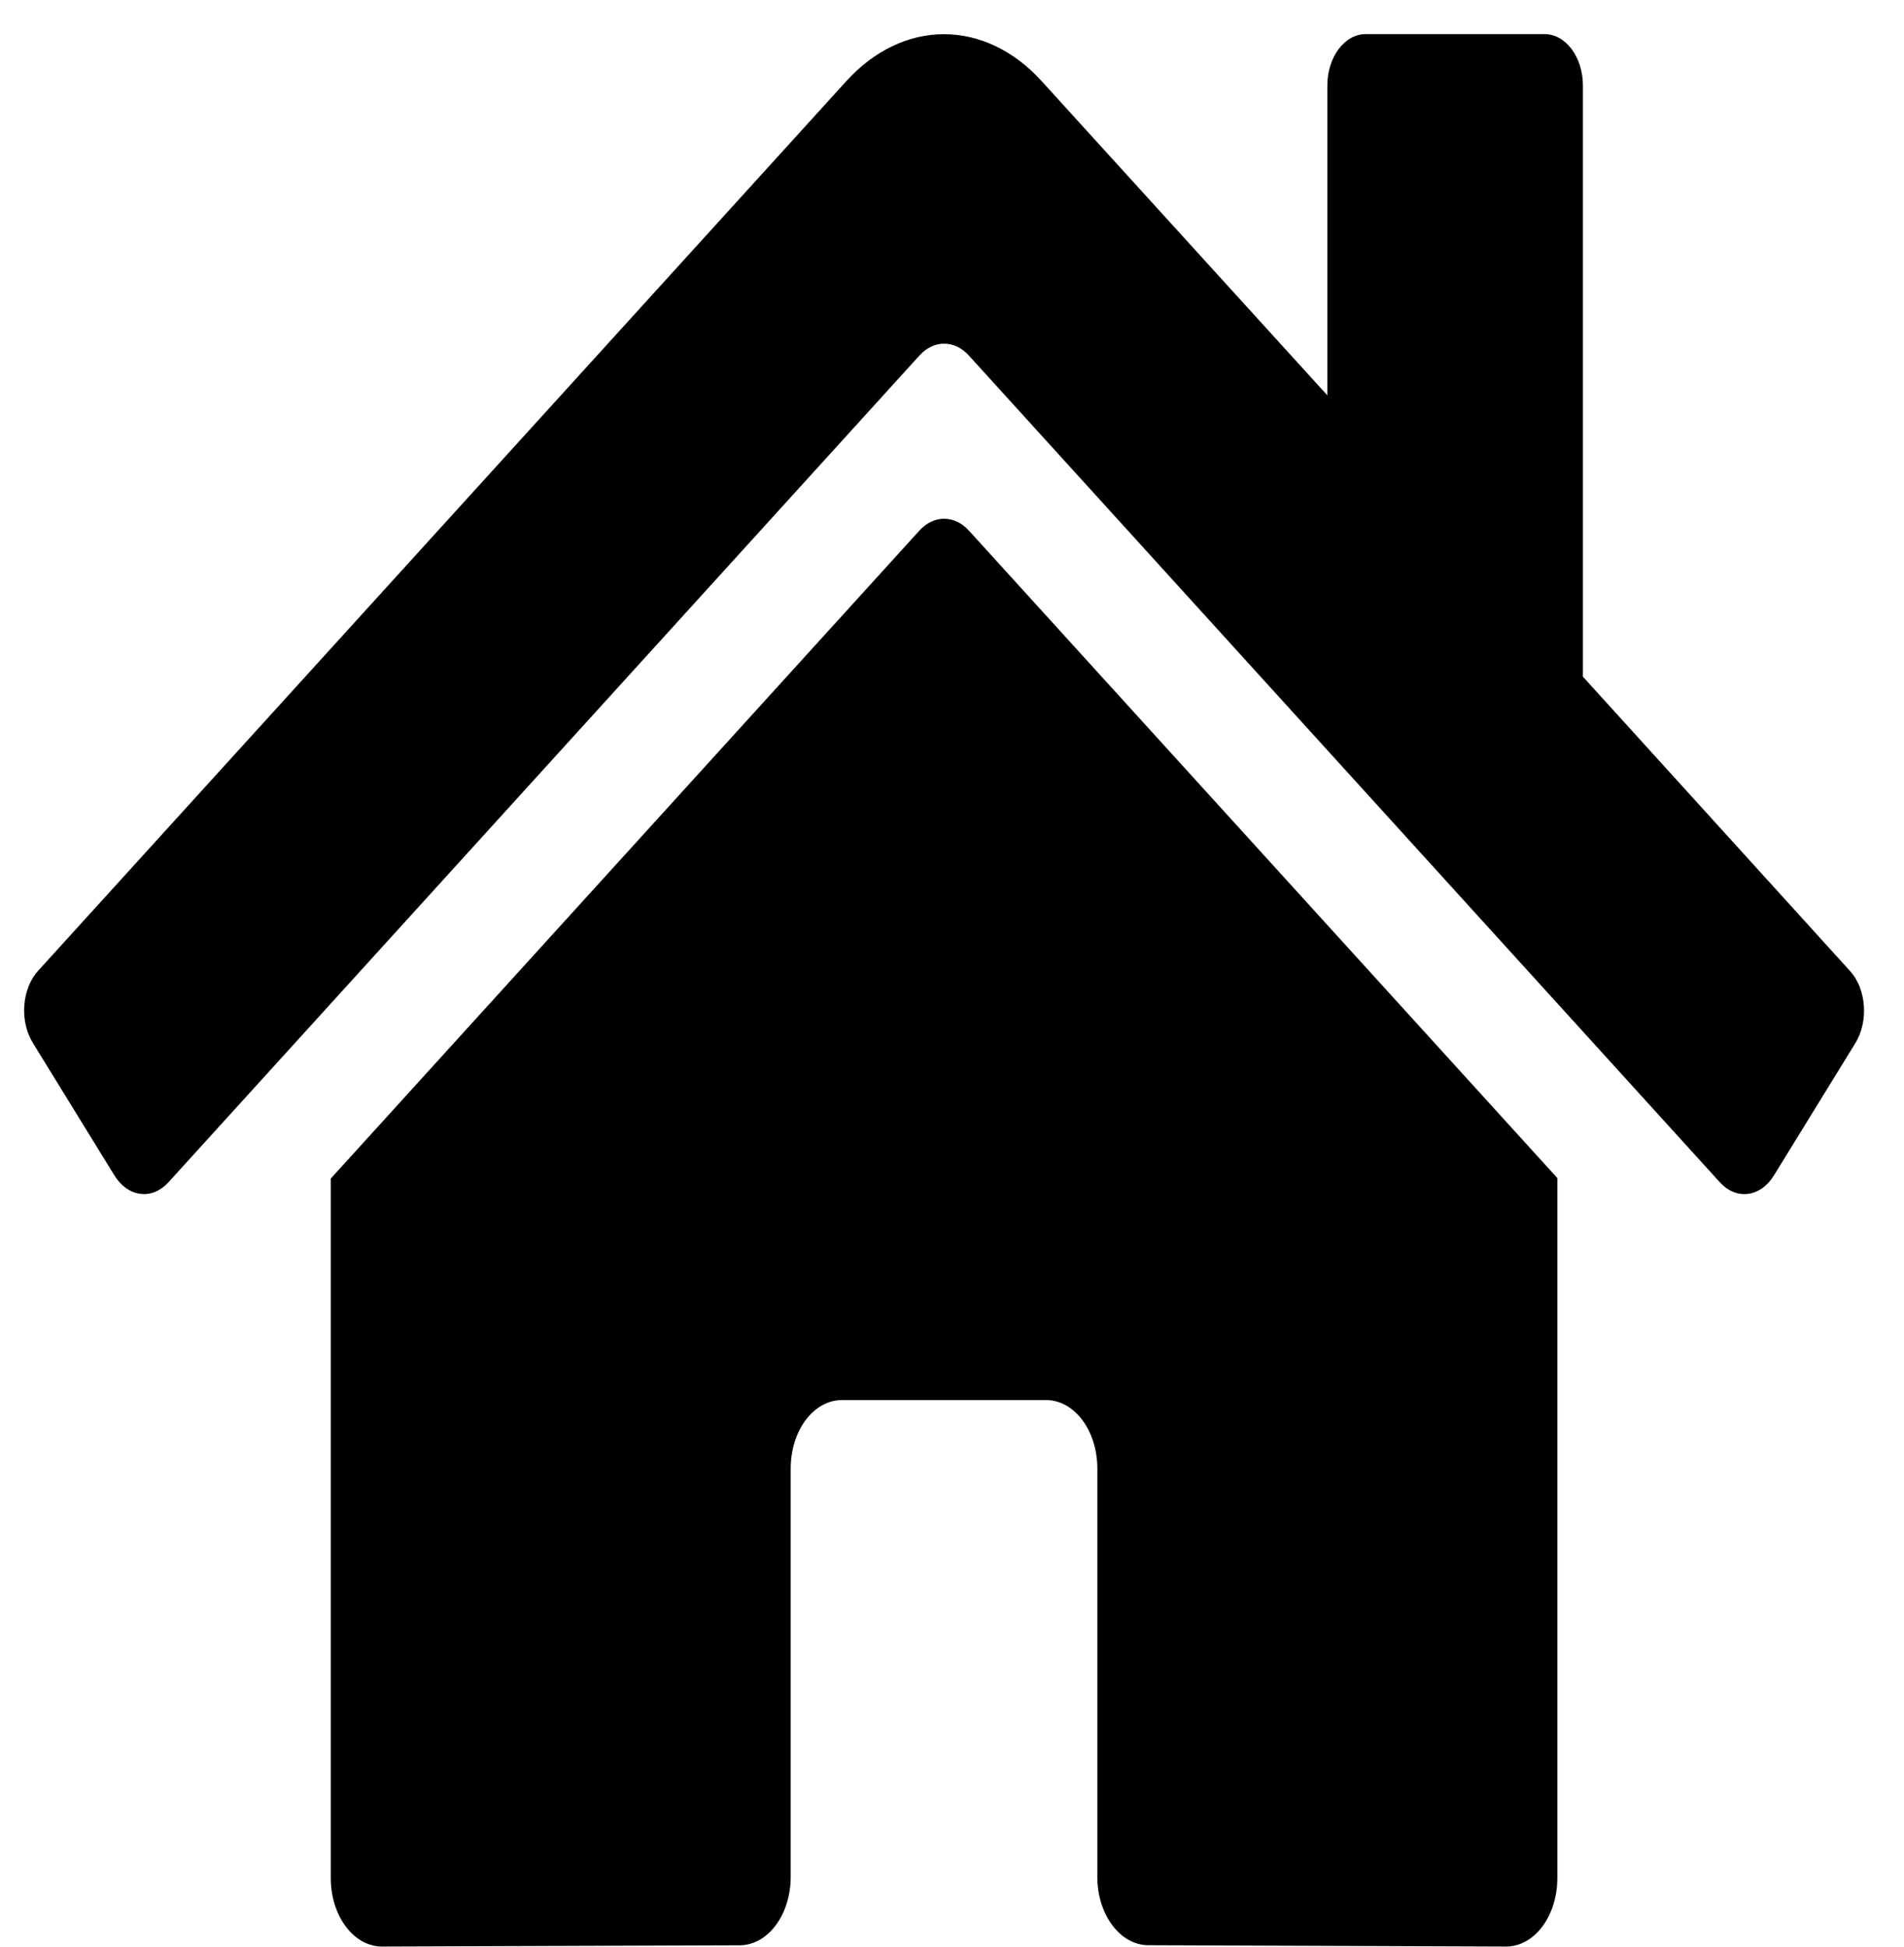 <svg width="45" height="46" viewBox="0 0 45 46" fill="none" xmlns="http://www.w3.org/2000/svg">
<path d="M21.737 12.53L7.818 27.849V44.383C7.818 44.811 7.946 45.222 8.172 45.524C8.399 45.827 8.706 45.997 9.026 45.997L17.486 45.968C17.805 45.966 18.111 45.795 18.336 45.492C18.561 45.19 18.688 44.78 18.688 44.354V34.698C18.688 34.27 18.815 33.859 19.041 33.557C19.268 33.254 19.575 33.084 19.895 33.084H24.727C25.047 33.084 25.354 33.254 25.581 33.557C25.807 33.859 25.935 34.27 25.935 34.698V44.347C25.934 44.559 25.965 44.77 26.025 44.966C26.086 45.162 26.175 45.341 26.287 45.491C26.399 45.642 26.532 45.761 26.679 45.843C26.826 45.924 26.983 45.966 27.142 45.966L35.599 45.997C35.919 45.997 36.226 45.827 36.453 45.524C36.679 45.222 36.807 44.811 36.807 44.383V27.838L22.892 12.53C22.728 12.354 22.524 12.258 22.314 12.258C22.104 12.258 21.9 12.354 21.737 12.53ZM43.722 22.942L37.411 15.99V2.017C37.411 1.696 37.315 1.388 37.145 1.161C36.975 0.934 36.745 0.806 36.505 0.806H32.277C32.037 0.806 31.807 0.934 31.637 1.161C31.467 1.388 31.371 1.696 31.371 2.017V9.342L24.613 1.911C23.964 1.198 23.15 0.808 22.31 0.808C21.47 0.808 20.657 1.198 20.008 1.911L0.899 22.942C0.807 23.043 0.731 23.168 0.676 23.308C0.62 23.449 0.586 23.603 0.574 23.761C0.563 23.919 0.575 24.079 0.61 24.231C0.645 24.383 0.702 24.524 0.778 24.647L2.703 27.774C2.779 27.897 2.872 27.999 2.977 28.074C3.082 28.149 3.197 28.195 3.316 28.21C3.435 28.226 3.554 28.21 3.668 28.163C3.782 28.116 3.888 28.04 3.98 27.939L21.737 8.394C21.9 8.217 22.104 8.121 22.314 8.121C22.524 8.121 22.728 8.217 22.892 8.394L40.649 27.939C40.741 28.04 40.846 28.116 40.96 28.163C41.074 28.21 41.194 28.226 41.312 28.211C41.431 28.196 41.546 28.15 41.651 28.076C41.756 28.002 41.849 27.9 41.925 27.777L43.85 24.65C43.926 24.527 43.983 24.385 44.017 24.232C44.052 24.079 44.063 23.919 44.051 23.76C44.039 23.602 44.004 23.448 43.948 23.307C43.891 23.167 43.814 23.043 43.722 22.942Z" fill="black"/>
</svg>
